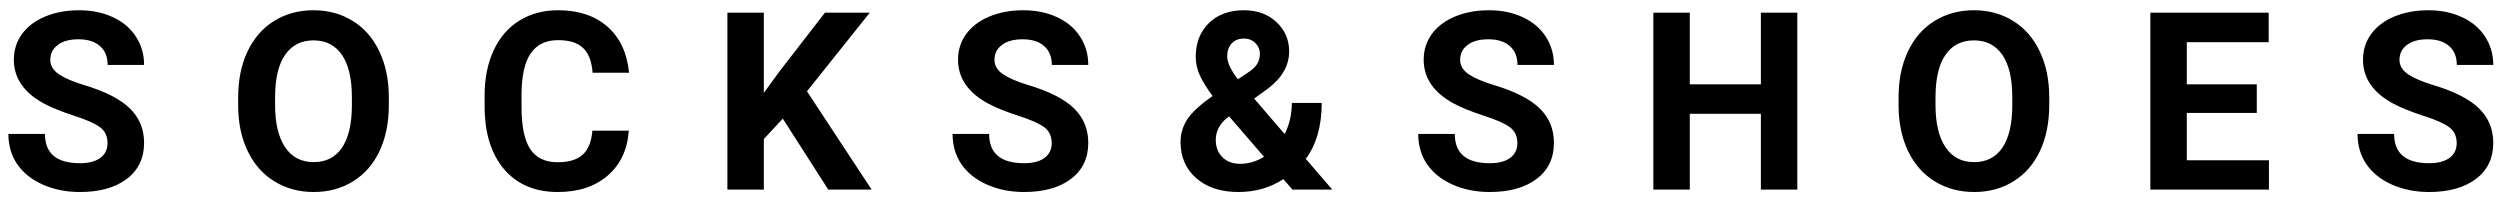 <svg width="100%" height="100%" viewBox="0 0 211 17"><path d="M9.075 12.083C9.075 11.502 8.87 11.058 8.459 10.75C8.049 10.435 7.311 10.107 6.245 9.766C5.178 9.417 4.334 9.075 3.712 8.74C2.017 7.824 1.169 6.59 1.169 5.039C1.169 4.232 1.395 3.514 1.846 2.885C2.304 2.25 2.957 1.754 3.804 1.398C4.659 1.043 5.616 0.865 6.675 0.865C7.742 0.865 8.692 1.06 9.526 1.45C10.36 1.833 11.006 2.376 11.464 3.08C11.929 3.784 12.161 4.584 12.161 5.479H9.085C9.085 4.796 8.87 4.266 8.439 3.89C8.008 3.507 7.403 3.316 6.624 3.316C5.872 3.316 5.288 3.477 4.871 3.798C4.454 4.112 4.245 4.529 4.245 5.049C4.245 5.534 4.488 5.941 4.973 6.269C5.465 6.597 6.187 6.905 7.137 7.192C8.887 7.718 10.162 8.371 10.961 9.15C11.761 9.93 12.161 10.9 12.161 12.062C12.161 13.354 11.672 14.37 10.695 15.108C9.717 15.839 8.401 16.205 6.747 16.205C5.599 16.205 4.553 15.997 3.609 15.58C2.666 15.156 1.945 14.578 1.446 13.847C0.954 13.115 0.708 12.268 0.708 11.304H3.794C3.794 12.951 4.778 13.775 6.747 13.775C7.479 13.775 8.049 13.628 8.459 13.334C8.87 13.033 9.075 12.616 9.075 12.083ZM32.817 8.874C32.817 10.343 32.557 11.632 32.037 12.739C31.518 13.847 30.773 14.701 29.802 15.303C28.838 15.904 27.731 16.205 26.48 16.205C25.242 16.205 24.138 15.908 23.168 15.313C22.197 14.718 21.445 13.871 20.912 12.77C20.379 11.663 20.109 10.391 20.102 8.956V8.217C20.102 6.748 20.365 5.456 20.891 4.341C21.424 3.22 22.173 2.362 23.137 1.768C24.108 1.166 25.215 0.865 26.459 0.865C27.703 0.865 28.807 1.166 29.771 1.768C30.742 2.362 31.49 3.22 32.017 4.341C32.55 5.456 32.817 6.744 32.817 8.207V8.874ZM29.699 8.197C29.699 6.631 29.419 5.442 28.859 4.628C28.298 3.815 27.498 3.408 26.459 3.408C25.427 3.408 24.631 3.812 24.07 4.618C23.509 5.418 23.226 6.594 23.219 8.146V8.874C23.219 10.398 23.499 11.581 24.06 12.421C24.62 13.262 25.427 13.683 26.48 13.683C27.512 13.683 28.305 13.279 28.859 12.473C29.412 11.659 29.693 10.477 29.699 8.925V8.197ZM53.072 11.027C52.956 12.633 52.361 13.898 51.288 14.821C50.222 15.744 48.813 16.205 47.063 16.205C45.149 16.205 43.642 15.562 42.541 14.277C41.448 12.985 40.901 11.215 40.901 8.966V8.053C40.901 6.618 41.154 5.353 41.66 4.259C42.165 3.166 42.887 2.328 43.823 1.747C44.767 1.159 45.86 0.865 47.104 0.865C48.827 0.865 50.215 1.327 51.267 2.25C52.32 3.172 52.929 4.468 53.093 6.136H50.017C49.941 5.172 49.671 4.475 49.206 4.044C48.748 3.606 48.048 3.388 47.104 3.388C46.079 3.388 45.31 3.757 44.797 4.495C44.291 5.227 44.032 6.365 44.018 7.91V9.038C44.018 10.651 44.261 11.83 44.746 12.575C45.238 13.32 46.011 13.693 47.063 13.693C48.014 13.693 48.721 13.477 49.186 13.047C49.658 12.609 49.928 11.936 49.996 11.027H53.072ZM66.068 10.012L64.468 11.734V16H61.392V1.07H64.468V7.838L65.822 5.982L69.626 1.07H73.41L68.109 7.705L73.564 16H69.903L66.068 10.012ZM88.764 12.083C88.764 11.502 88.559 11.058 88.149 10.75C87.739 10.435 87 10.107 85.934 9.766C84.868 9.417 84.023 9.075 83.401 8.74C81.706 7.824 80.858 6.59 80.858 5.039C80.858 4.232 81.084 3.514 81.535 2.885C81.993 2.25 82.646 1.754 83.493 1.398C84.348 1.043 85.305 0.865 86.365 0.865C87.431 0.865 88.381 1.06 89.215 1.45C90.049 1.833 90.695 2.376 91.153 3.08C91.618 3.784 91.85 4.584 91.85 5.479H88.774C88.774 4.796 88.559 4.266 88.128 3.89C87.698 3.507 87.093 3.316 86.313 3.316C85.561 3.316 84.977 3.477 84.56 3.798C84.143 4.112 83.934 4.529 83.934 5.049C83.934 5.534 84.177 5.941 84.662 6.269C85.155 6.597 85.876 6.905 86.826 7.192C88.576 7.718 89.851 8.371 90.651 9.15C91.451 9.93 91.85 10.9 91.85 12.062C91.85 13.354 91.362 14.37 90.384 15.108C89.406 15.839 88.091 16.205 86.436 16.205C85.288 16.205 84.242 15.997 83.299 15.58C82.355 15.156 81.634 14.578 81.135 13.847C80.643 13.115 80.397 12.268 80.397 11.304H83.483C83.483 12.951 84.468 13.775 86.436 13.775C87.168 13.775 87.739 13.628 88.149 13.334C88.559 13.033 88.764 12.616 88.764 12.083ZM99.637 11.98C99.637 11.29 99.829 10.651 100.211 10.063C100.601 9.475 101.312 8.822 102.344 8.104C101.9 7.51 101.551 6.953 101.298 6.433C101.045 5.907 100.919 5.36 100.919 4.792C100.919 3.63 101.285 2.687 102.016 1.962C102.754 1.231 103.746 0.865 104.99 0.865C106.104 0.865 107.017 1.197 107.728 1.86C108.445 2.523 108.804 3.35 108.804 4.341C108.804 5.531 108.203 6.58 107 7.489L105.851 8.32L108.425 11.314C108.828 10.521 109.03 9.646 109.03 8.689H111.552C111.552 10.63 111.104 12.203 110.209 13.406L112.444 16H109.081L108.312 15.118C107.211 15.843 105.947 16.205 104.518 16.205C103.042 16.205 101.859 15.819 100.97 15.046C100.082 14.267 99.637 13.245 99.637 11.98ZM104.662 13.826C105.373 13.826 106.046 13.628 106.682 13.231L103.739 9.827L103.523 9.981C102.915 10.501 102.611 11.112 102.611 11.816C102.611 12.411 102.799 12.896 103.175 13.273C103.558 13.642 104.053 13.826 104.662 13.826ZM103.575 4.751C103.575 5.264 103.875 5.91 104.477 6.689L105.267 6.167C105.67 5.907 105.947 5.654 106.097 5.408C106.254 5.162 106.333 4.868 106.333 4.526C106.333 4.184 106.207 3.887 105.954 3.634C105.701 3.381 105.376 3.254 104.979 3.254C104.556 3.254 104.214 3.391 103.954 3.665C103.701 3.938 103.575 4.3 103.575 4.751ZM128.065 12.083C128.065 11.502 127.86 11.058 127.45 10.75C127.04 10.435 126.301 10.107 125.235 9.766C124.169 9.417 123.324 9.075 122.702 8.74C121.007 7.824 120.159 6.59 120.159 5.039C120.159 4.232 120.385 3.514 120.836 2.885C121.294 2.25 121.947 1.754 122.795 1.398C123.649 1.043 124.606 0.865 125.666 0.865C126.732 0.865 127.682 1.06 128.516 1.45C129.35 1.833 129.996 2.376 130.454 3.08C130.919 3.784 131.152 4.584 131.152 5.479H128.075C128.075 4.796 127.86 4.266 127.429 3.89C126.999 3.507 126.394 3.316 125.614 3.316C124.863 3.316 124.278 3.477 123.861 3.798C123.444 4.112 123.236 4.529 123.236 5.049C123.236 5.534 123.478 5.941 123.964 6.269C124.456 6.597 125.177 6.905 126.127 7.192C127.877 7.718 129.152 8.371 129.952 9.15C130.752 9.93 131.152 10.9 131.152 12.062C131.152 13.354 130.663 14.37 129.685 15.108C128.708 15.839 127.392 16.205 125.738 16.205C124.589 16.205 123.543 15.997 122.6 15.58C121.656 15.156 120.935 14.578 120.436 13.847C119.944 13.115 119.698 12.268 119.698 11.304H122.784C122.784 12.951 123.769 13.775 125.738 13.775C126.469 13.775 127.04 13.628 127.45 13.334C127.86 13.033 128.065 12.616 128.065 12.083ZM151.694 16H148.618V9.602H142.62V16H139.543V1.07H142.62V7.12H148.618V1.07H151.694V16ZM172.955 8.874C172.955 10.343 172.695 11.632 172.175 12.739C171.656 13.847 170.911 14.701 169.94 15.303C168.976 15.904 167.869 16.205 166.618 16.205C165.38 16.205 164.276 15.908 163.306 15.313C162.335 14.718 161.583 13.871 161.05 12.77C160.517 11.663 160.247 10.391 160.24 8.956V8.217C160.24 6.748 160.503 5.456 161.029 4.341C161.563 3.22 162.311 2.362 163.275 1.768C164.246 1.166 165.353 0.865 166.597 0.865C167.841 0.865 168.945 1.166 169.909 1.768C170.88 2.362 171.629 3.22 172.155 4.341C172.688 5.456 172.955 6.744 172.955 8.207V8.874ZM169.837 8.197C169.837 6.631 169.557 5.442 168.997 4.628C168.436 3.815 167.636 3.408 166.597 3.408C165.565 3.408 164.769 3.812 164.208 4.618C163.648 5.418 163.364 6.594 163.357 8.146V8.874C163.357 10.398 163.637 11.581 164.198 12.421C164.758 13.262 165.565 13.683 166.618 13.683C167.65 13.683 168.443 13.279 168.997 12.473C169.55 11.659 169.831 10.477 169.837 8.925V8.197ZM190.472 9.53H184.566V13.529H191.498V16H181.49V1.07H191.477V3.562H184.566V7.12H190.472V9.53ZM207.344 12.083C207.344 11.502 207.139 11.058 206.729 10.75C206.319 10.435 205.581 10.107 204.514 9.766C203.448 9.417 202.604 9.075 201.981 8.74C200.286 7.824 199.438 6.59 199.438 5.039C199.438 4.232 199.664 3.514 200.115 2.885C200.573 2.25 201.226 1.754 202.074 1.398C202.928 1.043 203.885 0.865 204.945 0.865C206.011 0.865 206.961 1.06 207.795 1.45C208.629 1.833 209.275 2.376 209.733 3.08C210.198 3.784 210.431 4.584 210.431 5.479H207.354C207.354 4.796 207.139 4.266 206.708 3.89C206.278 3.507 205.673 3.316 204.894 3.316C204.142 3.316 203.557 3.477 203.14 3.798C202.723 4.112 202.515 4.529 202.515 5.049C202.515 5.534 202.757 5.941 203.243 6.269C203.735 6.597 204.456 6.905 205.406 7.192C207.156 7.718 208.431 8.371 209.231 9.15C210.031 9.93 210.431 10.9 210.431 12.062C210.431 13.354 209.942 14.37 208.964 15.108C207.987 15.839 206.671 16.205 205.017 16.205C203.868 16.205 202.822 15.997 201.879 15.58C200.936 15.156 200.214 14.578 199.715 13.847C199.223 13.115 198.977 12.268 198.977 11.304H202.063C202.063 12.951 203.048 13.775 205.017 13.775C205.748 13.775 206.319 13.628 206.729 13.334C207.139 13.033 207.344 12.616 207.344 12.083Z"/></svg>
